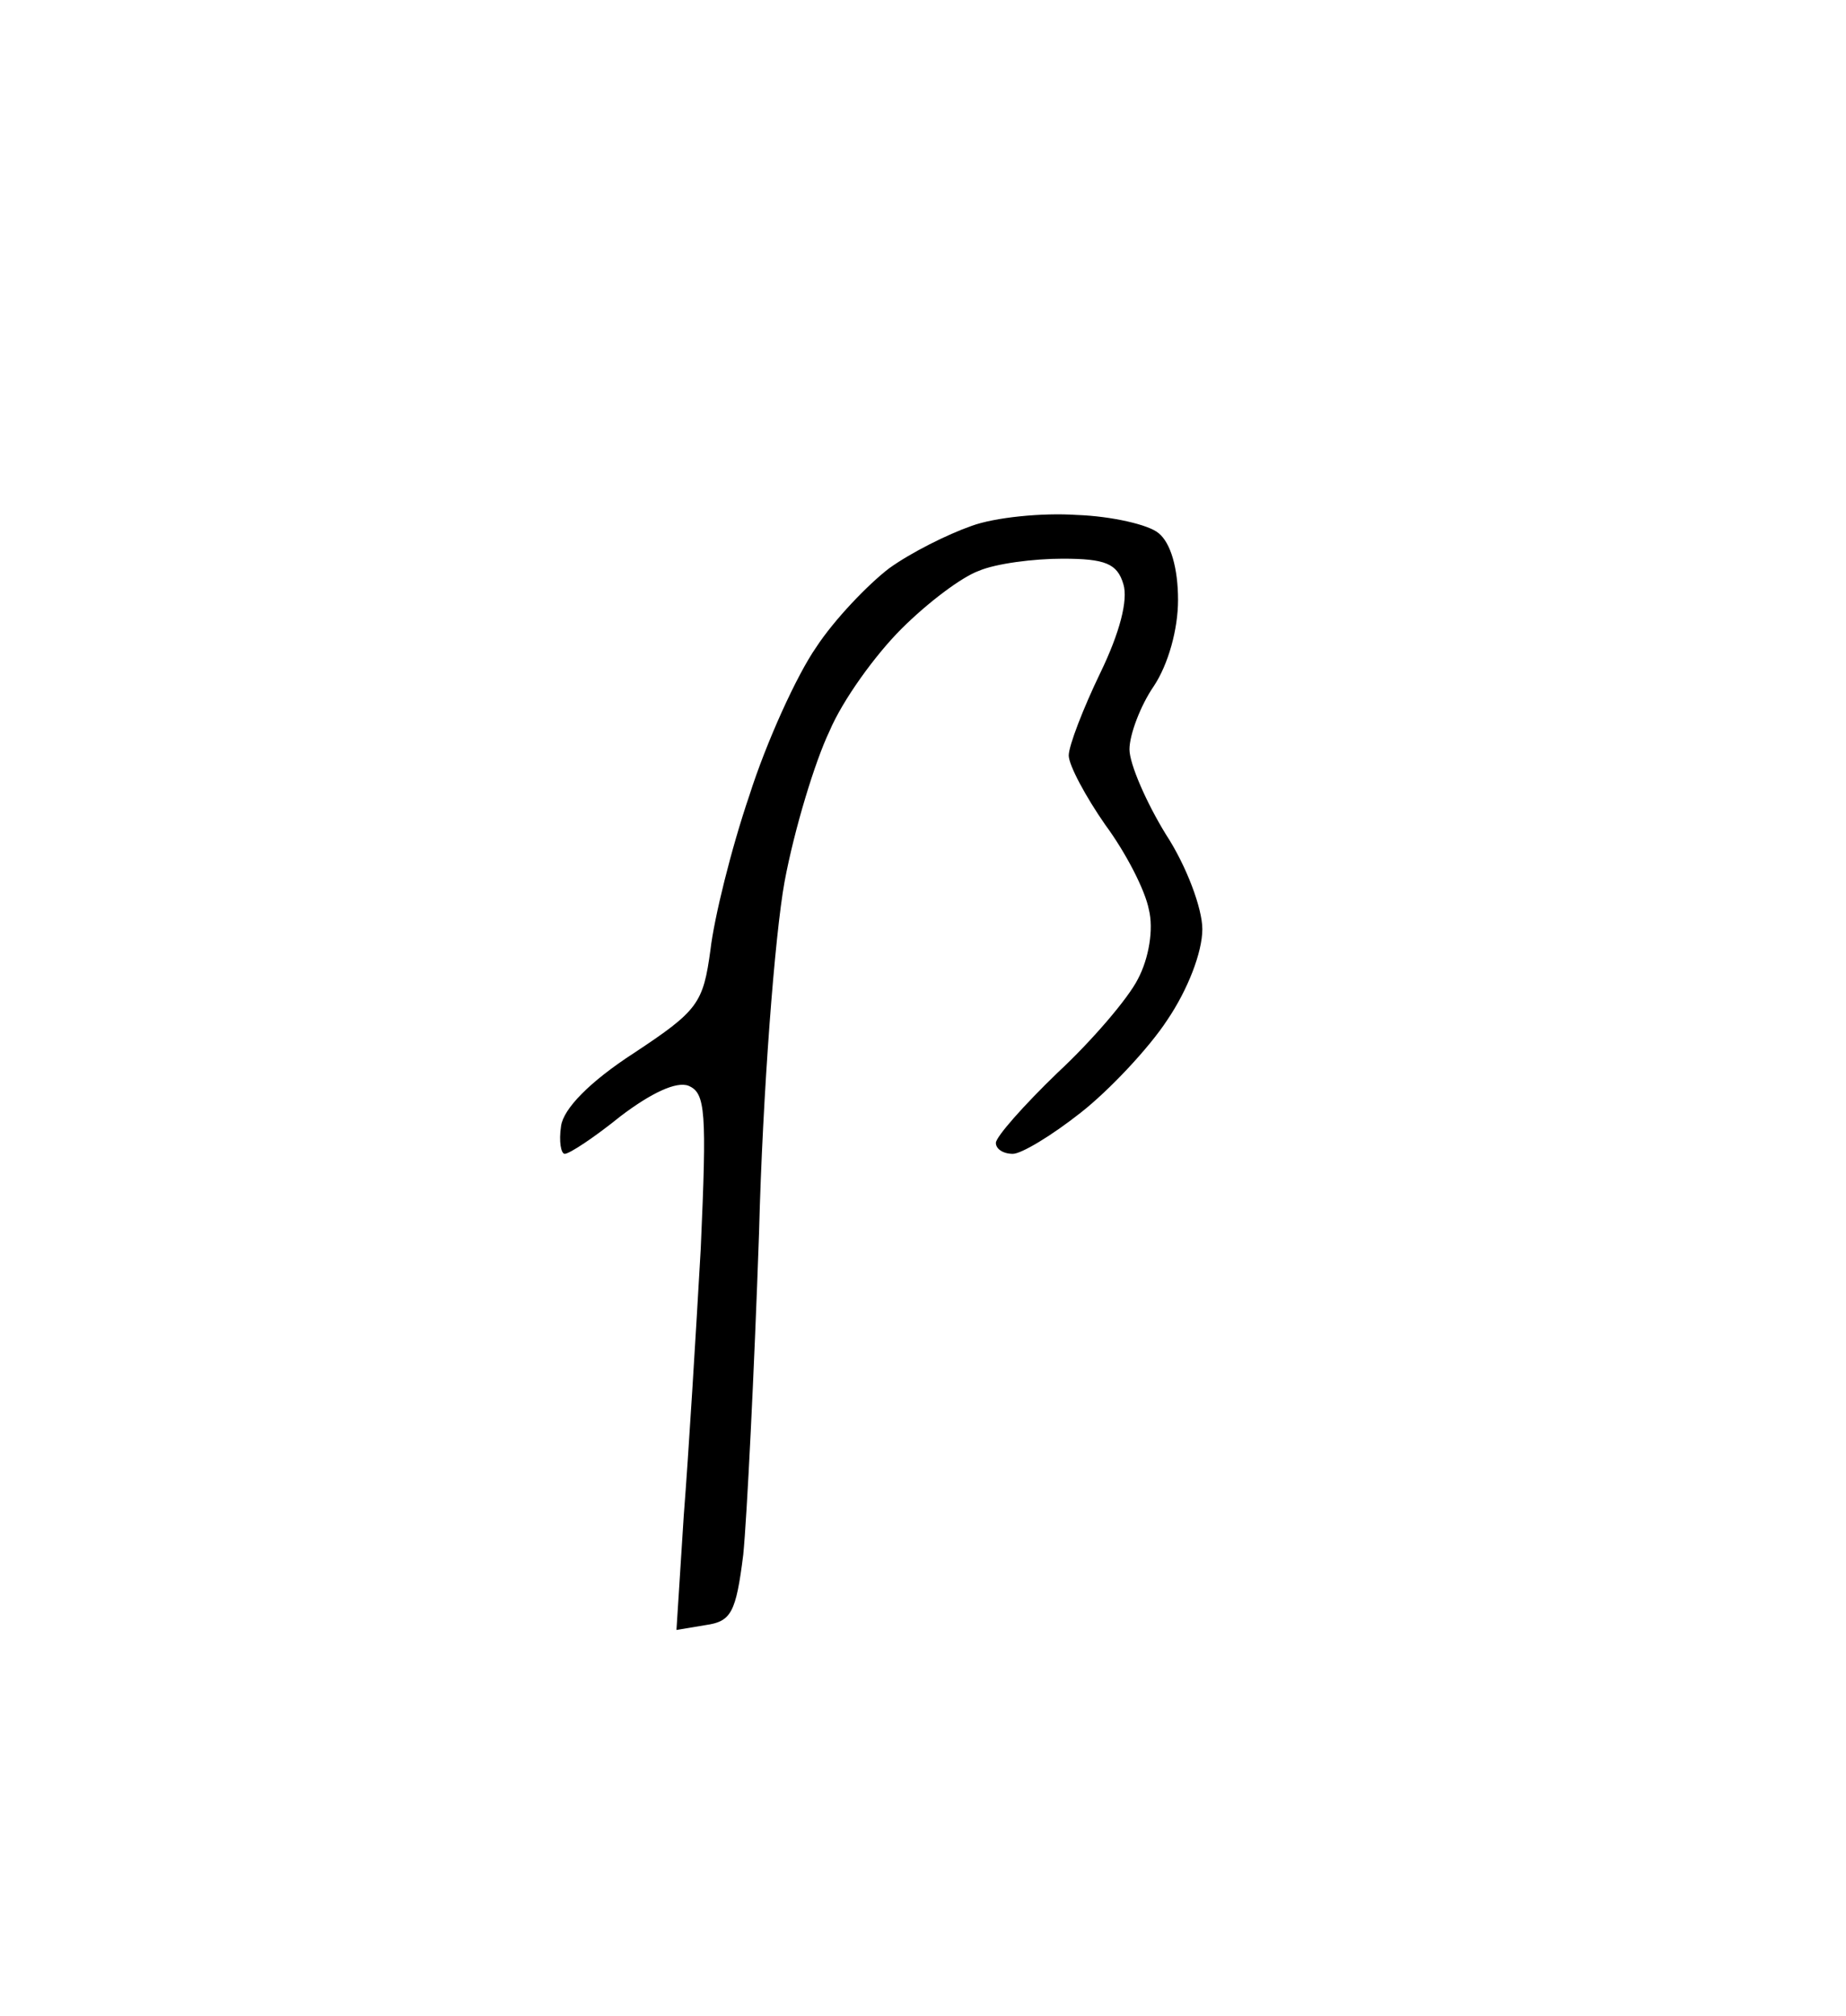 <?xml version="1.0" standalone="no"?>
<!DOCTYPE svg PUBLIC "-//W3C//DTD SVG 20010904//EN"
 "http://www.w3.org/TR/2001/REC-SVG-20010904/DTD/svg10.dtd">
<svg version="1.0" xmlns="http://www.w3.org/2000/svg"
 width="152pt" height="166pt" viewBox="0 0 152 166"
 preserveAspectRatio="xMidYMid meet">
<g transform="translate(0,166) scale(0.1,-0.1)"
fill="#000000" stroke="none">
<path d="M887 1236 c-29 2 -68 -2 -87 -9 -20 -7 -50 -22 -68 -35 -17 -13 -45
-42 -60 -65 -16 -23 -41 -78 -55 -122 -15 -44 -29 -101 -32 -127 -6 -44 -10
-50 -63 -85 -37 -24 -58 -46 -60 -60 -2 -13 0 -23 3 -23 4 0 25 14 46 31 25
19 46 29 56 25 14 -6 15 -21 10 -134 -4 -70 -10 -169 -14 -220 l-6 -94 24 4
c21 3 25 10 31 58 3 30 9 150 13 265 3 116 13 245 21 289 8 43 25 99 37 124
11 26 38 63 59 84 22 22 50 43 64 48 14 6 45 10 69 10 35 0 45 -4 50 -21 4
-13 -3 -40 -19 -73 -14 -29 -26 -60 -26 -68 0 -8 14 -34 30 -57 17 -23 33 -54
36 -70 4 -16 0 -40 -9 -57 -8 -16 -38 -51 -66 -77 -28 -27 -51 -53 -51 -58 0
-5 6 -9 14 -9 7 0 32 15 56 34 23 18 56 53 71 76 17 25 29 56 29 75 0 17 -13
52 -30 78 -16 26 -30 58 -30 70 0 12 9 36 20 52 12 18 20 47 20 71 0 26 -6 47
-16 55 -8 7 -39 14 -67 15z"/>
</g>
</svg>
